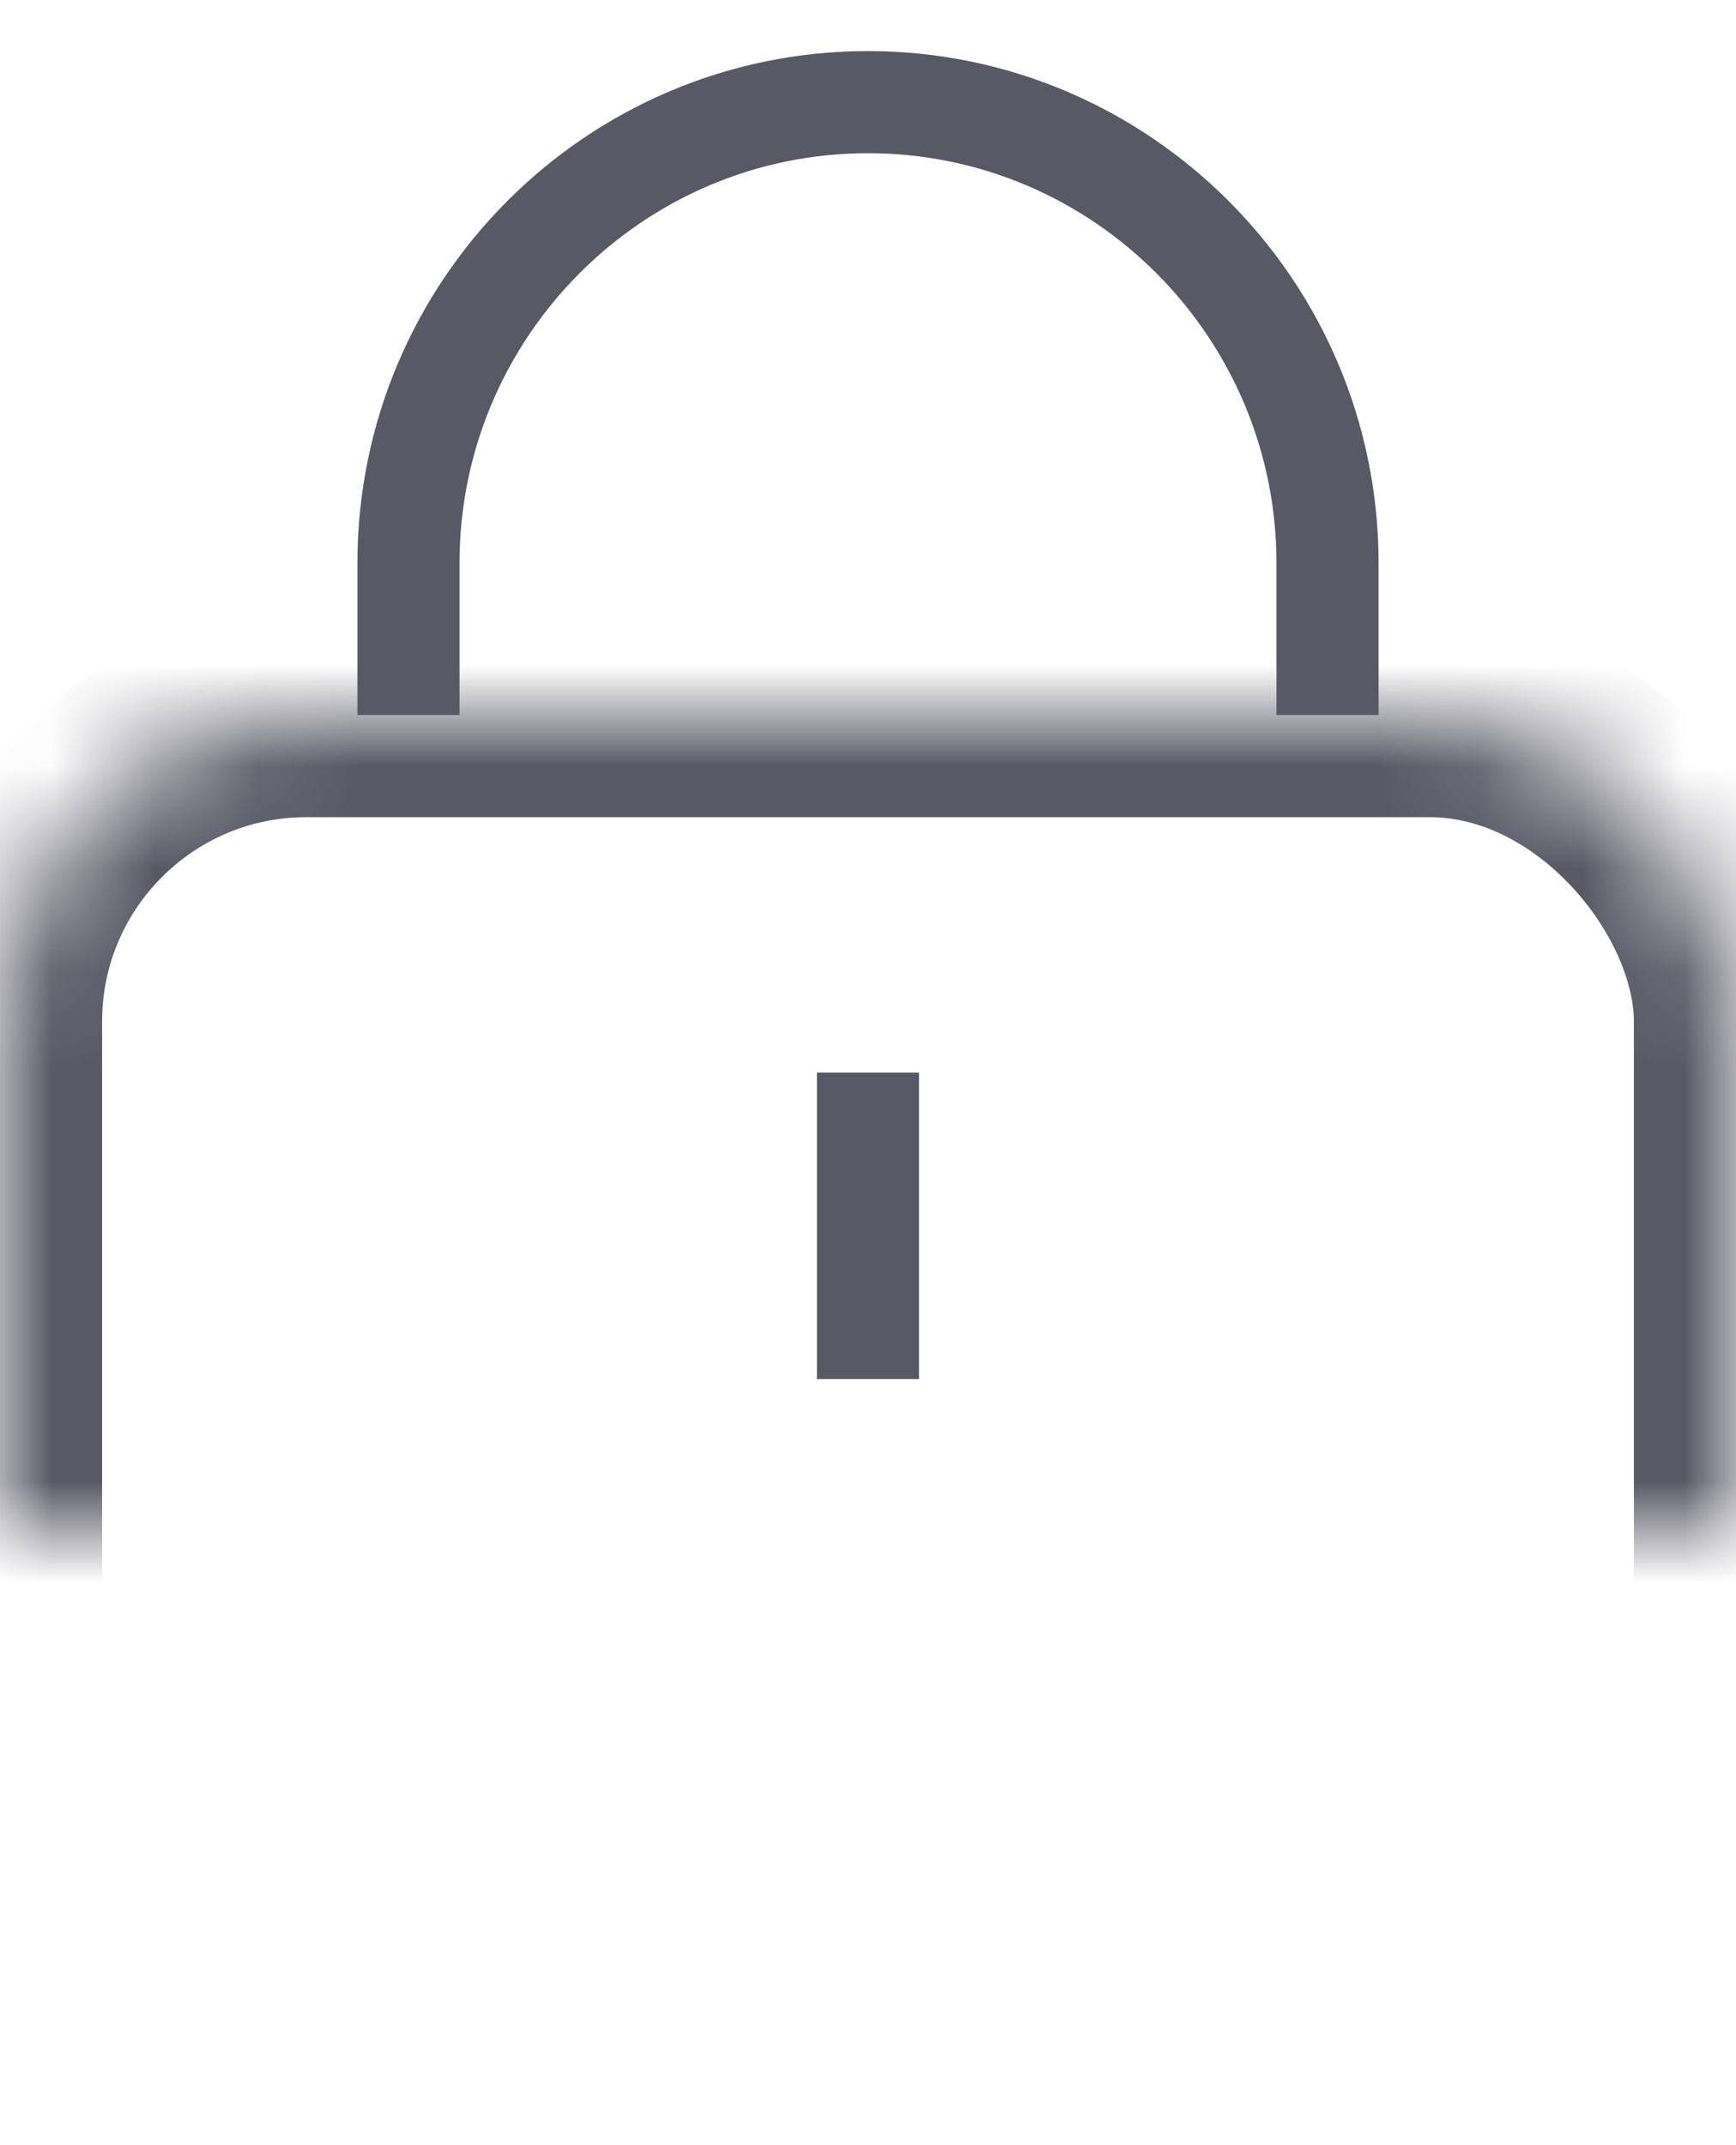 <svg width="17" height="21" viewBox="0 0 17 21" xmlns="http://www.w3.org/2000/svg" xmlns:xlink="http://www.w3.org/1999/xlink"><title>icon</title><defs><rect id="a" y="6" width="17" height="14" rx="3"/><mask id="c" x="0" y="0" width="17" height="14" fill="#fff"><use xlink:href="#a"/></mask><circle id="b" cx="8.5" cy="14.5" r="2.5"/><mask id="d" x="0" y="0" width="5" height="5" fill="#fff"><use xlink:href="#b"/></mask></defs><g transform="translate(0 1)" stroke="#595966" fill="none" fill-rule="evenodd"><use mask="url(#c)" stroke-width="2" stroke-linecap="round" xlink:href="#a"/><use mask="url(#d)" stroke-width="2" xlink:href="#b"/><path d="M8.5 10v2" stroke-linecap="square"/><path d="M4 6V4.514C4 2.024 6.019 0 8.5 0S13 2.025 13 4.514V6"/></g></svg>
